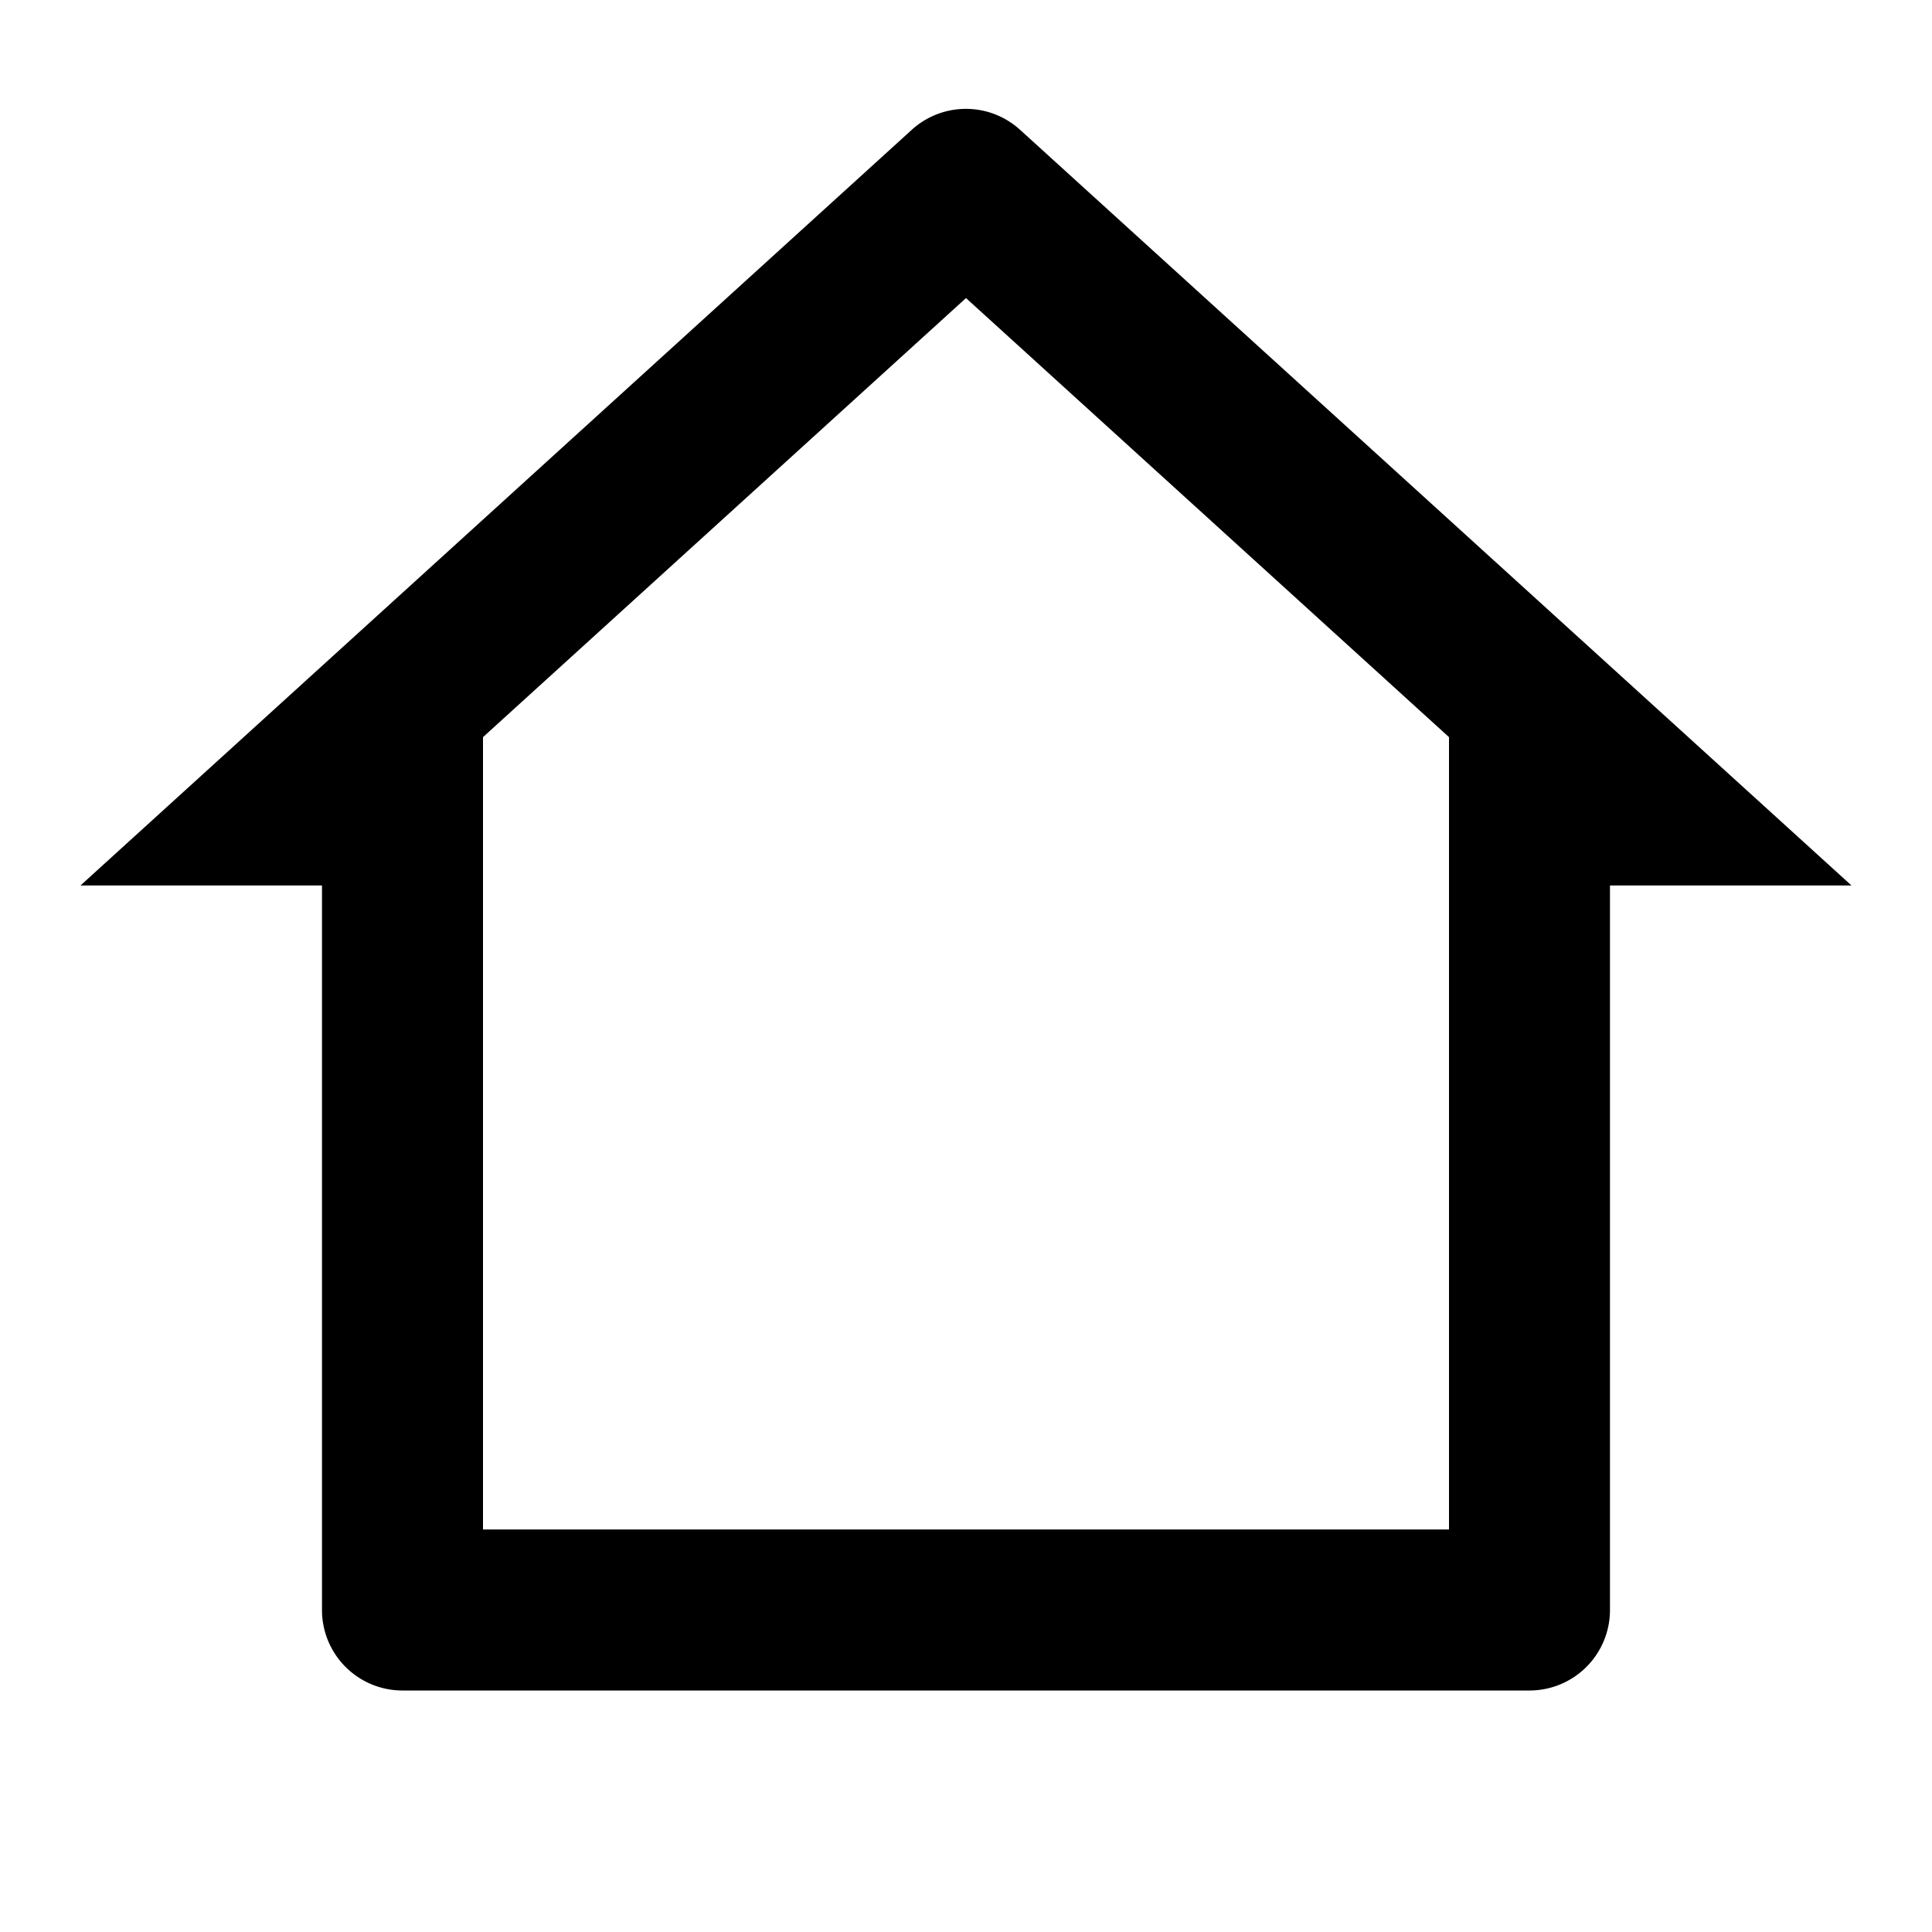 <svg id="home-2-line" xmlns="http://www.w3.org/2000/svg" width="50" height="50" viewBox="0 0 50 50">
  <path id="Path_1" data-name="Path 1" d="M0,0H50V50H0Z" fill="none"/>
  <path id="Path_2" data-name="Path 2" d="M38.5,42.286H9.333A2.083,2.083,0,0,1,7.25,40.2V21.452H1L22.515,1.894a2.083,2.083,0,0,1,2.8,0L46.833,21.452h-6.25V40.2A2.083,2.083,0,0,1,38.5,42.286ZM11.417,38.119h25V17.613L23.917,6.25l-12.5,11.363Z" transform="translate(1.083 1.464)"/>
</svg>
